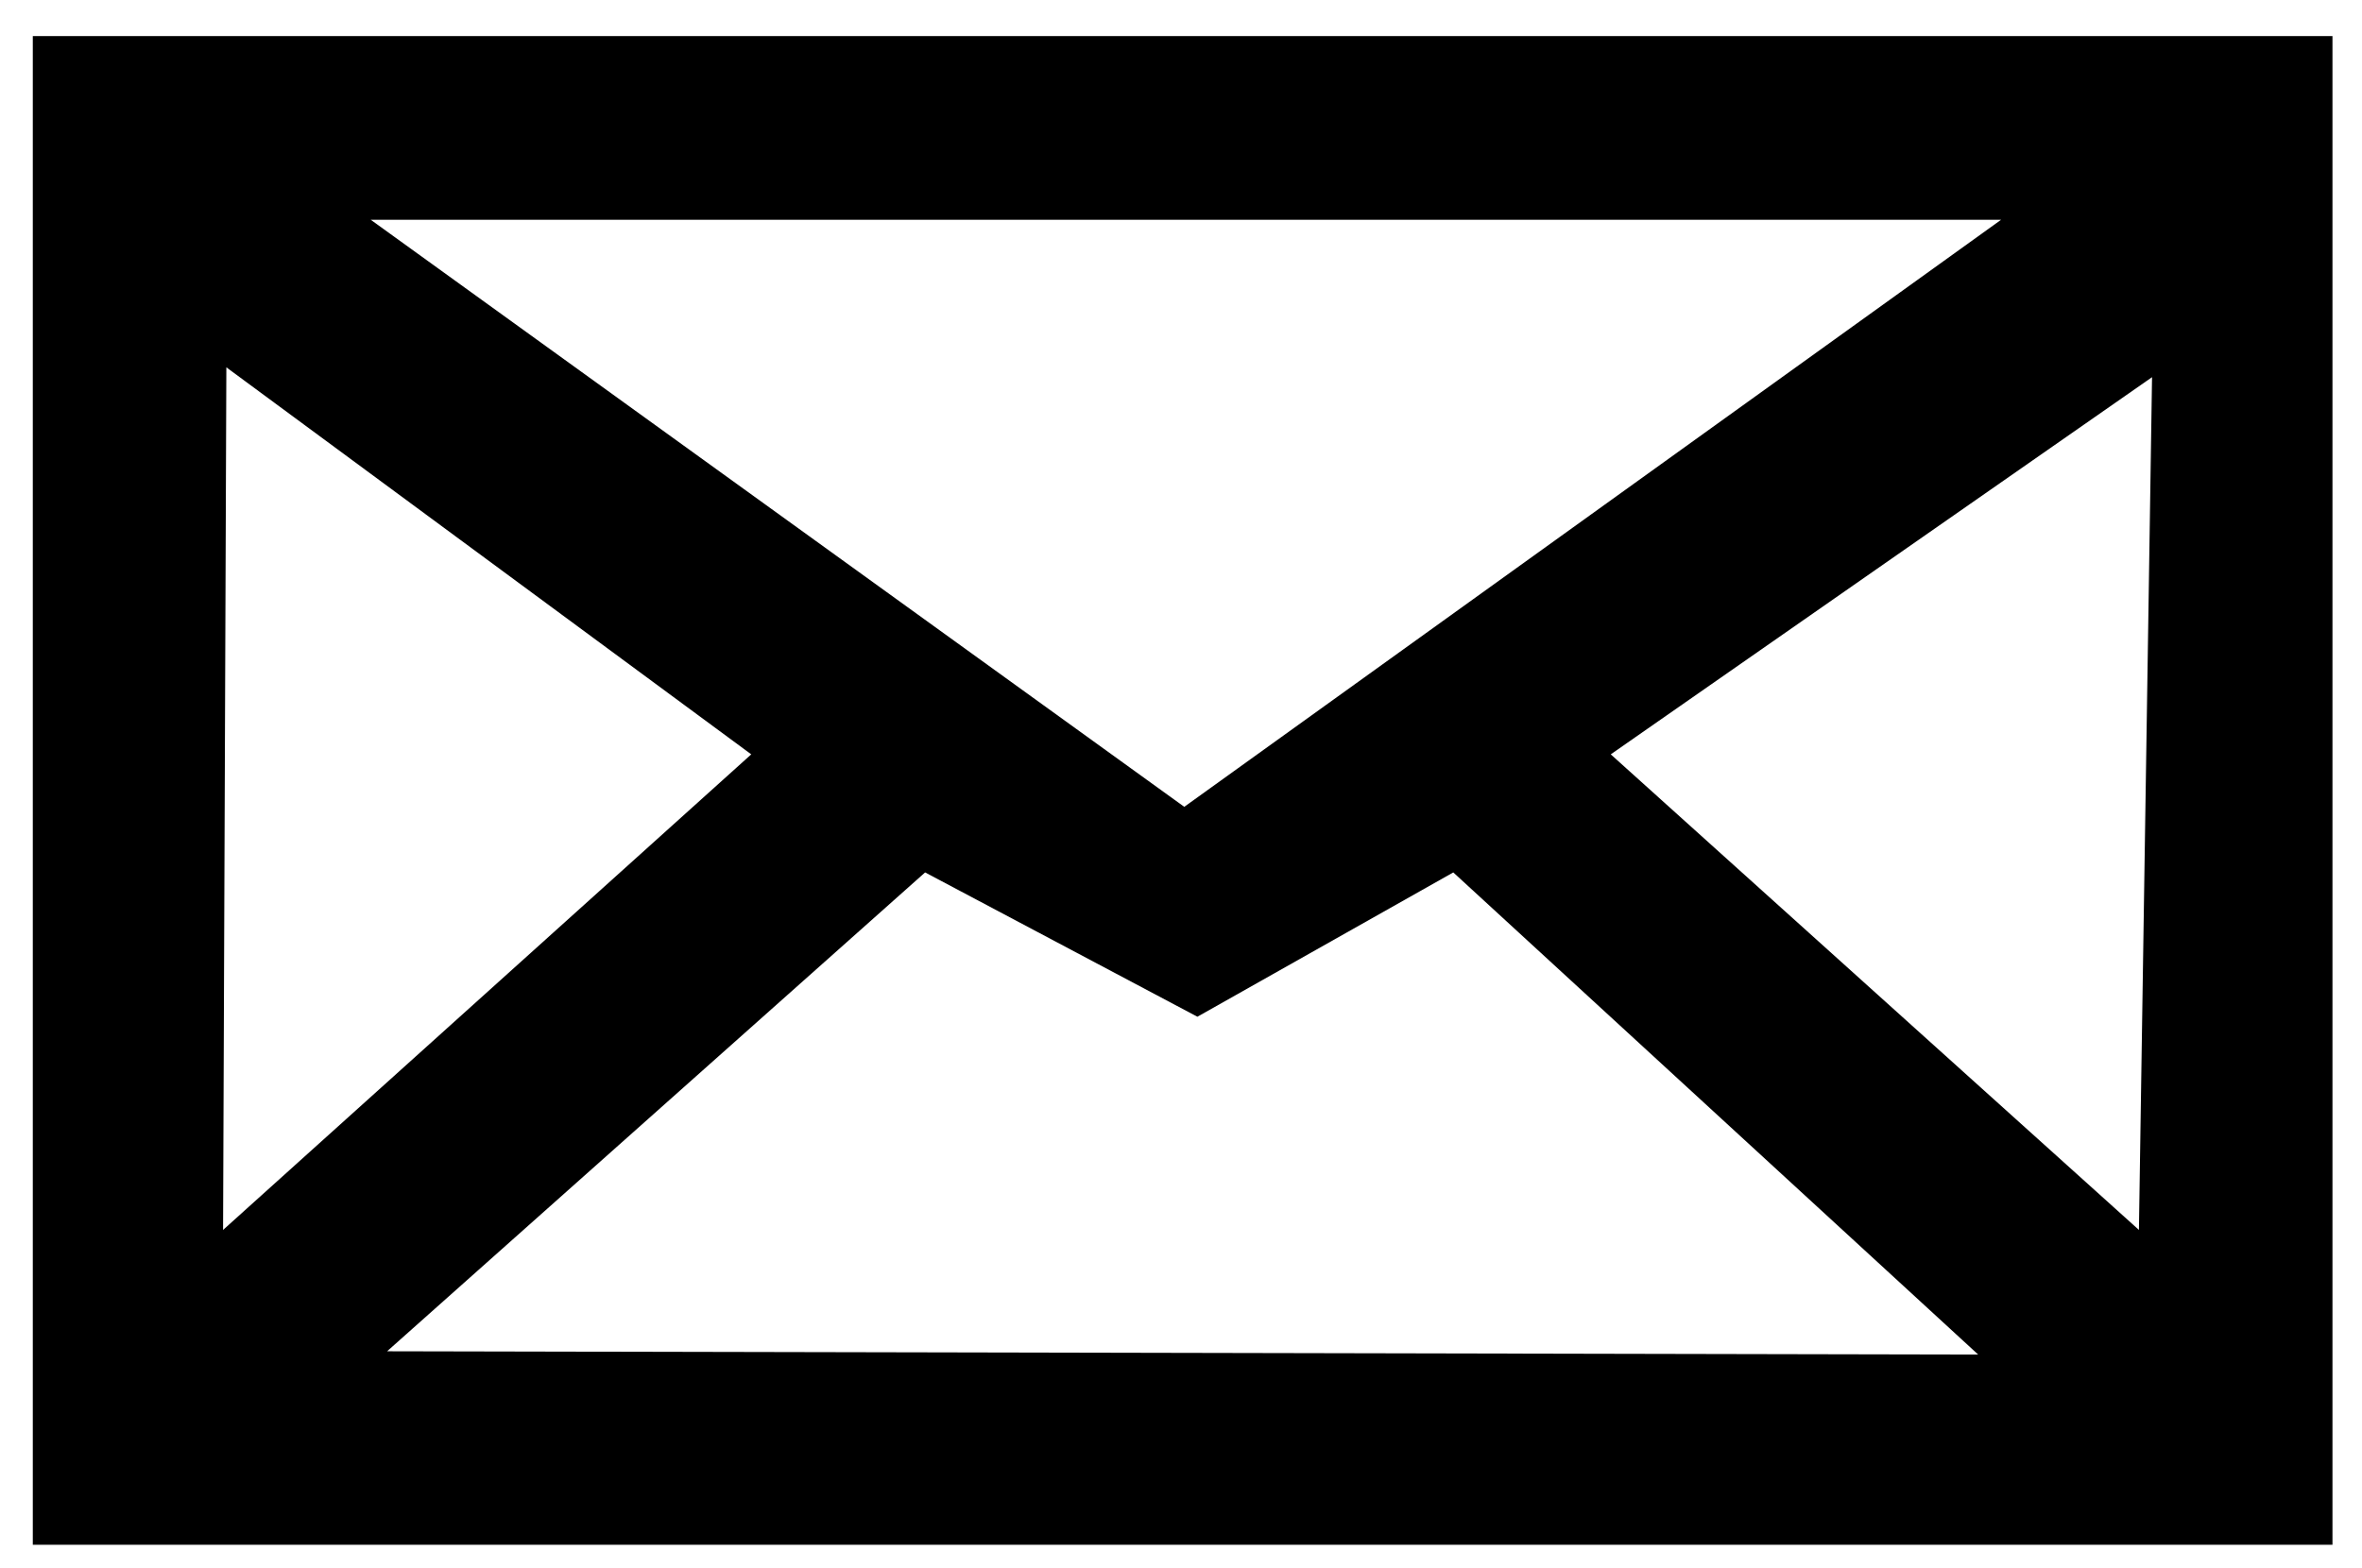 <svg xmlns="http://www.w3.org/2000/svg" viewBox="0 0 72 47.8" enable-background="new 0 0 72 47.8"><path d="M6.8 37.5l16.1-14.5-16-11.8-.1 26.3zm37.5-10.9l-7.8 4.4-8.3-4.4-16.4 14.6 48.5.1-16-14.7zm16.7-19.9h-49.7l24.8 17.9 24.9-17.9zm-60-5.6h70.1v46h-70.1v-46zm64.2 36.4l.4-26-16.5 11.5 16.1 14.5z" fill-rule="evenodd" clip-rule="evenodd"/></svg>